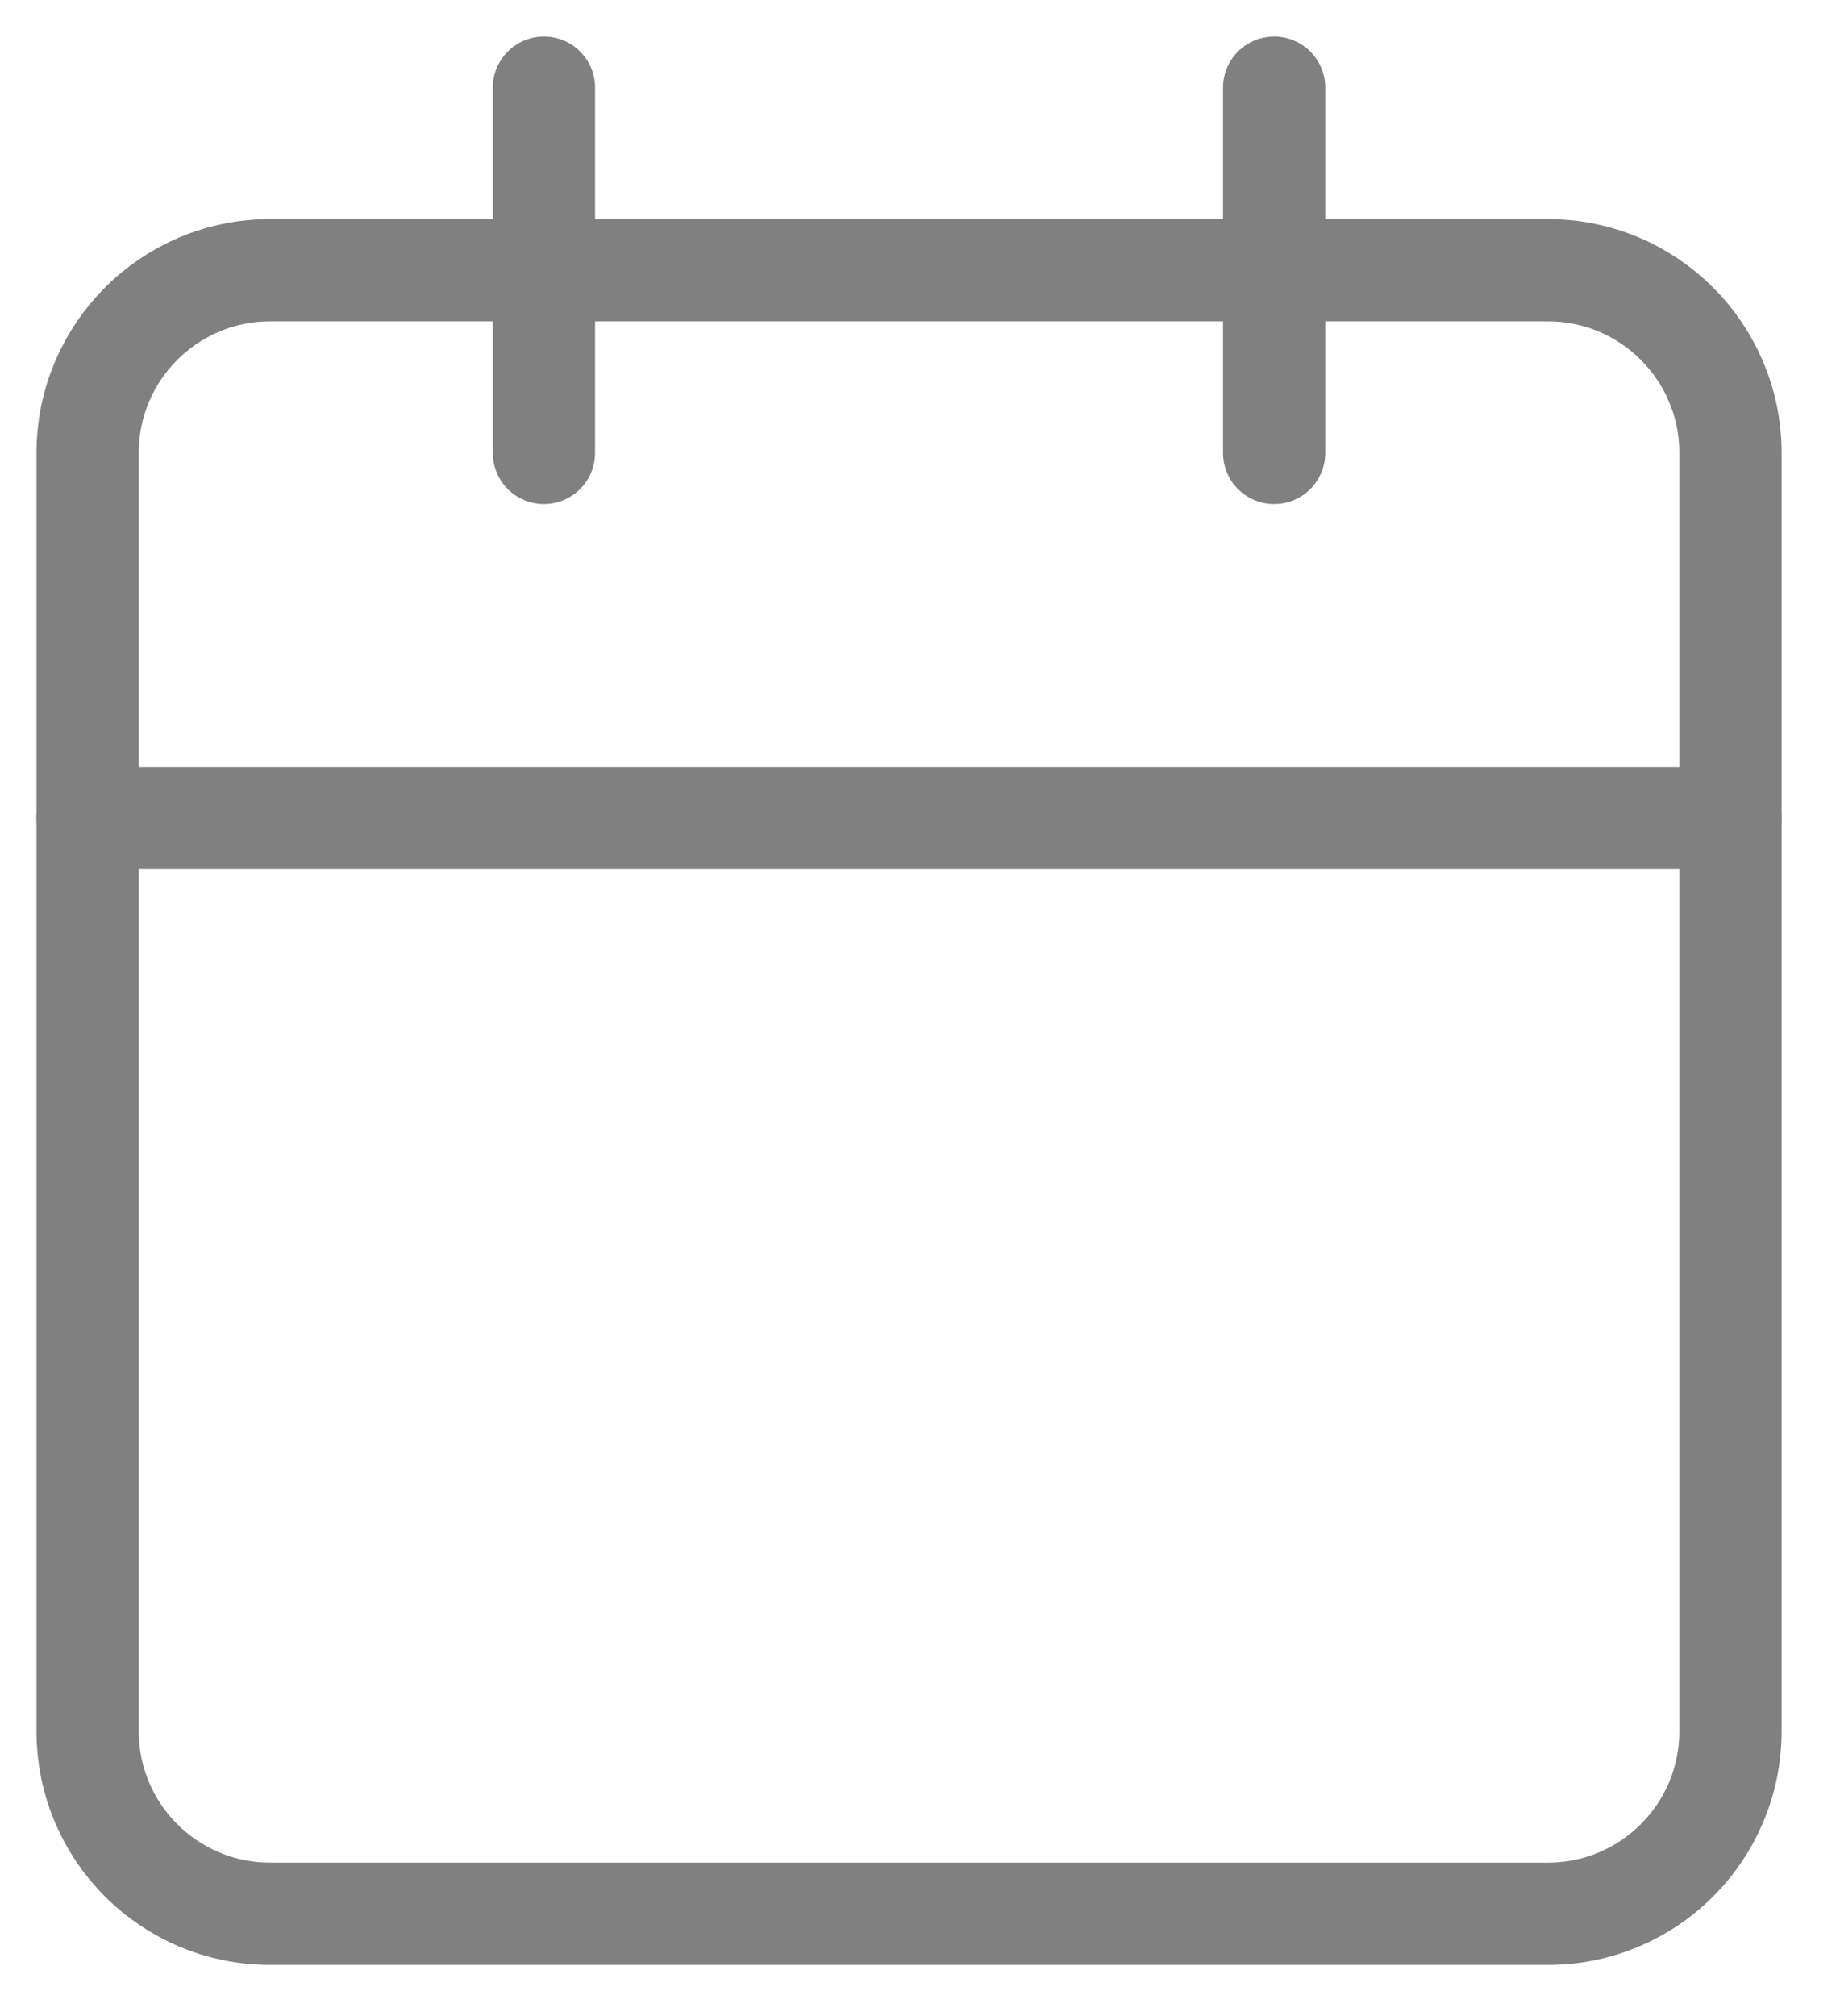 <svg width="21" height="23" viewBox="0 0 21 23" fill="none" xmlns="http://www.w3.org/2000/svg">
<path d="M17.667 3.083H3.083C1.933 3.083 1 4.016 1 5.167V19.75C1 20.901 1.933 21.833 3.083 21.833H17.667C18.817 21.833 19.75 20.901 19.75 19.75V5.167C19.75 4.016 18.817 3.083 17.667 3.083Z" stroke="#808080" stroke-width="1.167" stroke-linecap="round" stroke-linejoin="round"/>
<path d="M14.542 1V5.167" stroke="#808080" stroke-width="1.167" stroke-linecap="round" stroke-linejoin="round"/>
<path d="M6.208 1V5.167" stroke="#808080" stroke-width="1.167" stroke-linecap="round" stroke-linejoin="round"/>
<path d="M1 9.333H19.75" stroke="#808080" stroke-width="1.167" stroke-linecap="round" stroke-linejoin="round"/>
</svg>
